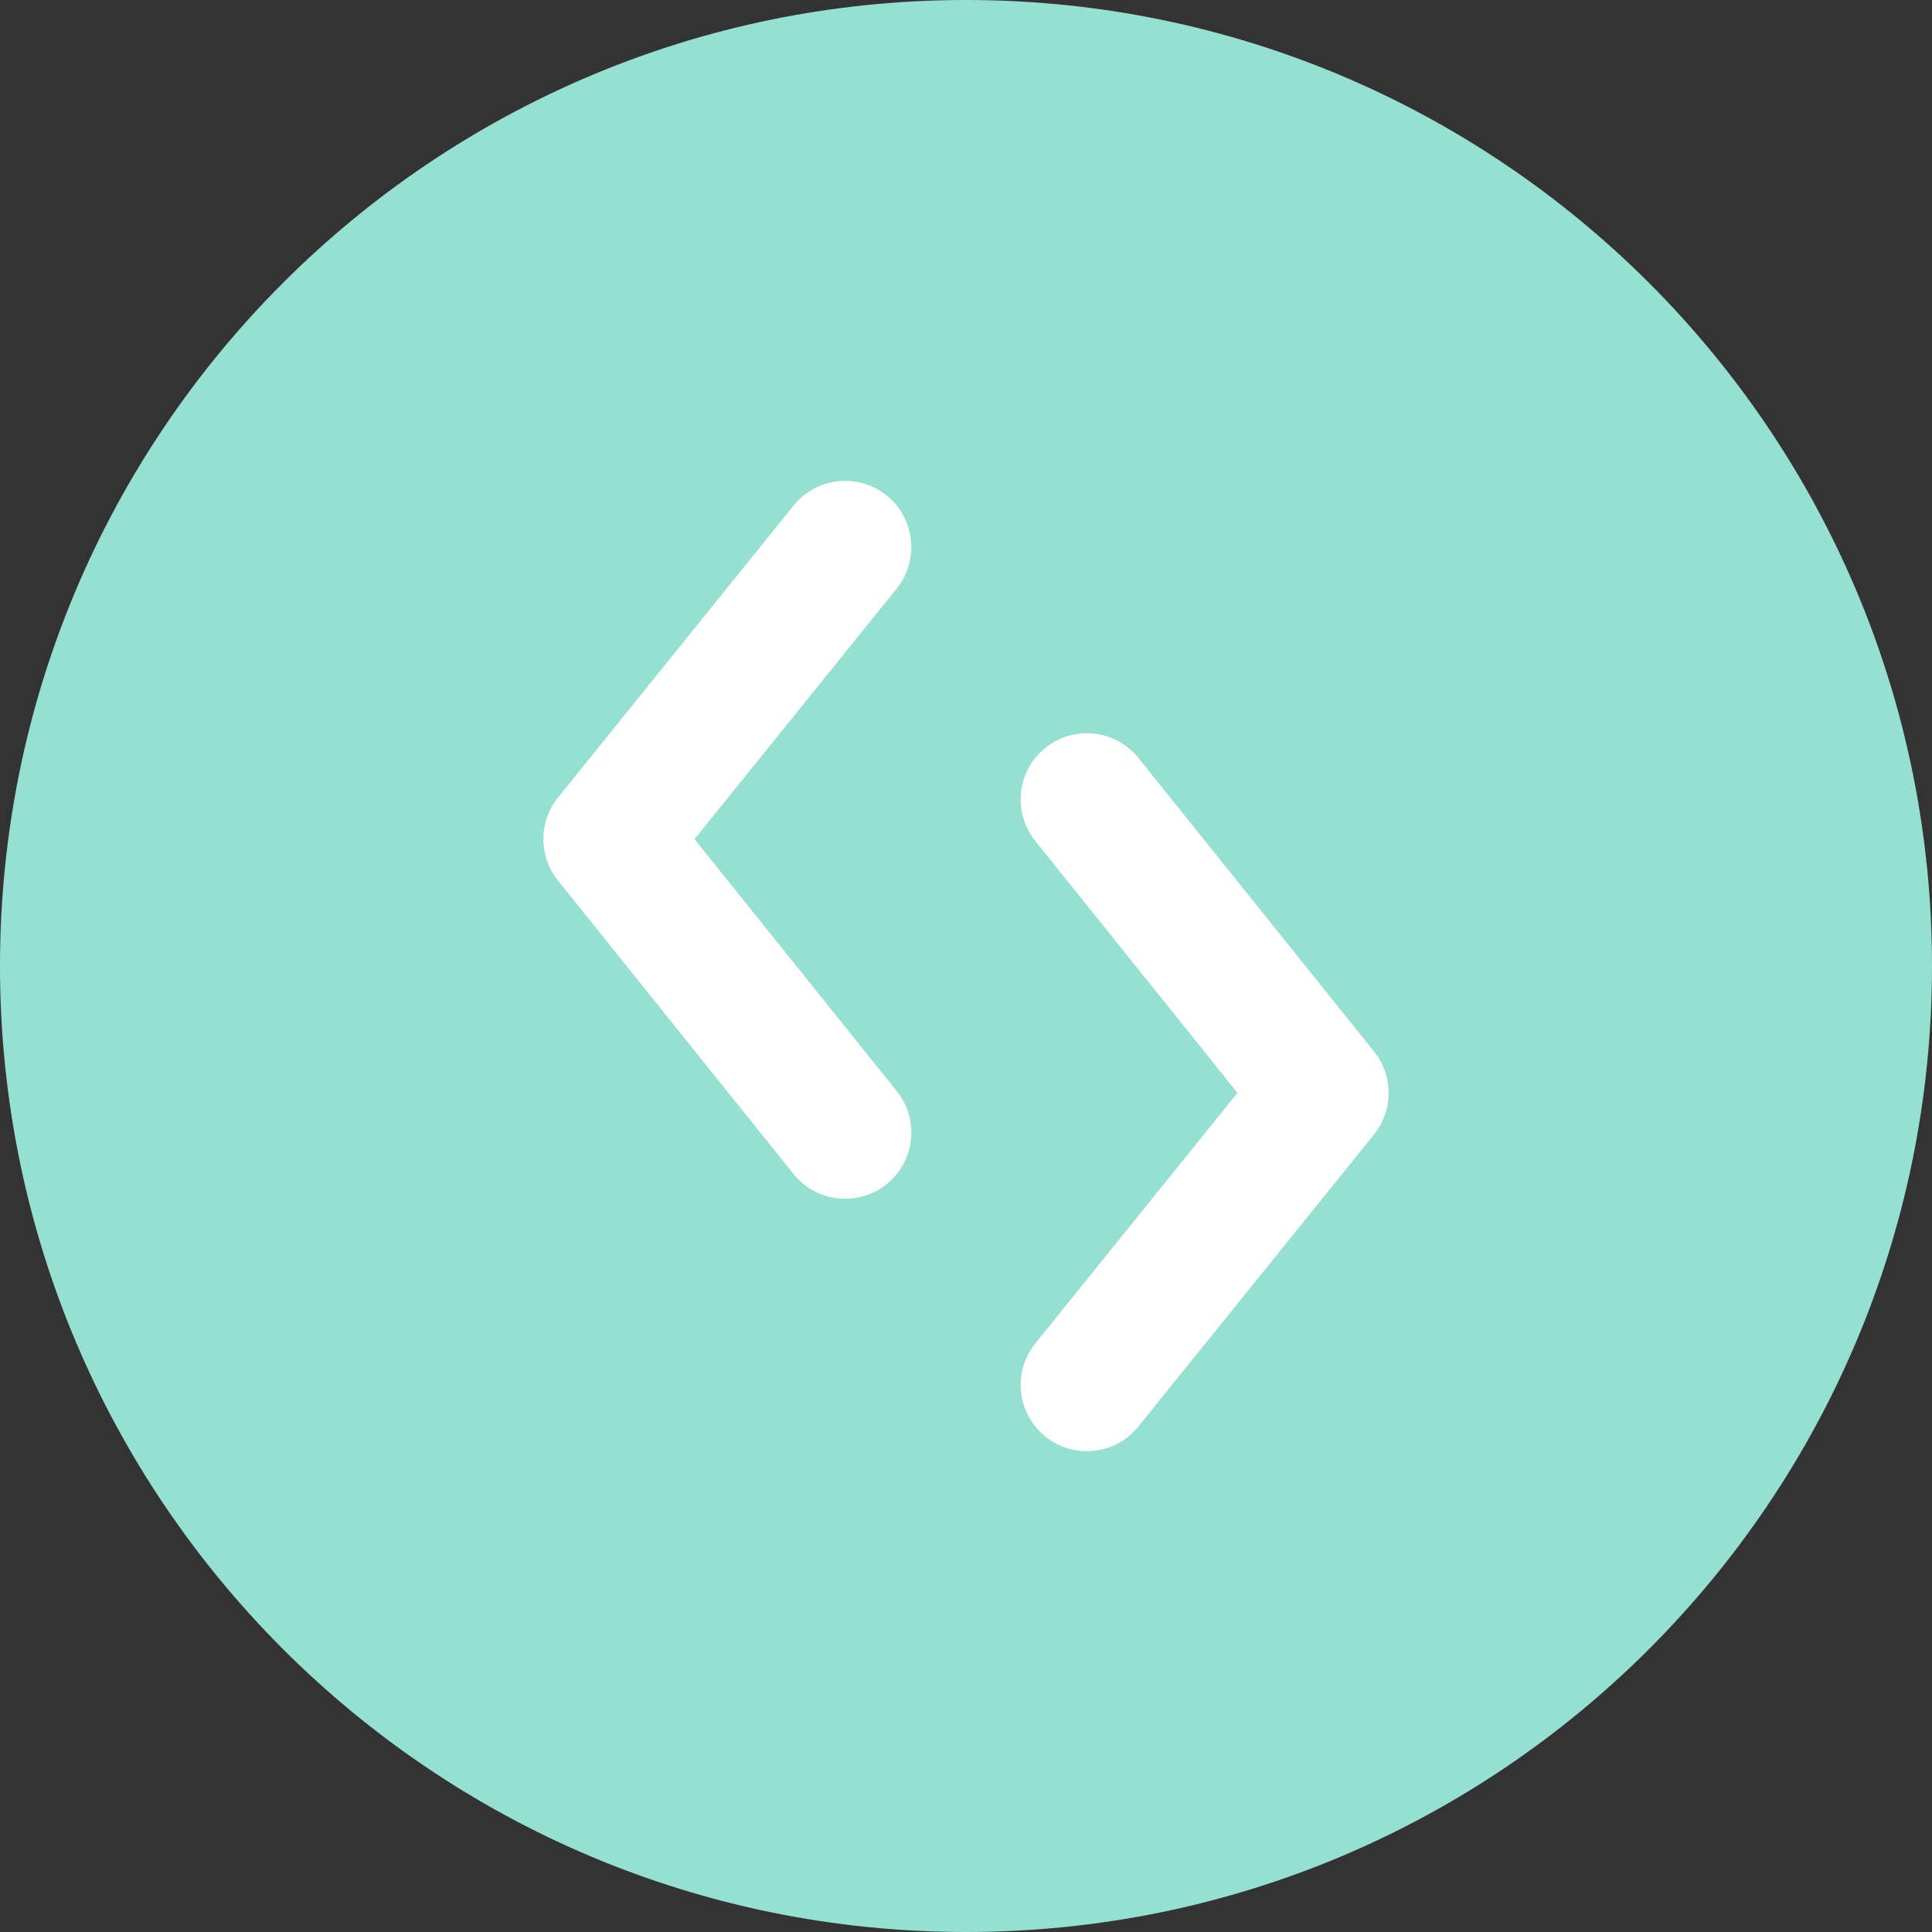 <svg width="1024" height="1024" viewBox="0 0 1024 1024" fill="none" xmlns="http://www.w3.org/2000/svg">
<rect x="0" y="0" width="1024" height="1024" fill="#333333" stroke="none"/>
<g clip-path="url(#clip0_2_1713)">
<path d="M512 1024C794.77 1024 1024 794.77 1024 512C1024 229.23 794.77 0 512 0C229.23 0 0 229.23 0 512C0 794.77 229.23 1024 512 1024Z" fill="#96DFD3"/>
<path d="M576.04 769.13C568.31 769.13 560.52 766.59 554.03 761.35C538.95 749.18 536.59 727.1 548.76 712.02L655.89 579.24L548.7 445.69C536.57 430.58 538.99 408.5 554.1 396.37C569.21 384.24 591.29 386.66 603.42 401.77L728.28 557.34C738.6 570.19 738.57 588.5 728.22 601.33L603.36 756.09C596.43 764.68 586.28 769.14 576.03 769.14L576.04 769.13ZM469.9 627.64C485.01 615.51 487.43 593.43 475.3 578.32L368.11 444.77L475.24 311.99C487.41 296.91 485.04 274.82 469.97 262.66C454.89 250.49 432.8 252.85 420.64 267.93L295.78 422.69C285.43 435.52 285.41 453.82 295.72 466.68L420.58 622.25C427.51 630.89 437.69 635.37 447.96 635.37C455.66 635.37 463.42 632.84 469.9 627.65V627.64Z" fill="white"/>
</g>
<defs>
<clipPath id="clip0_2_1713">
<rect width="1024" height="1024" fill="white"/>
</clipPath>
</defs>
</svg>
